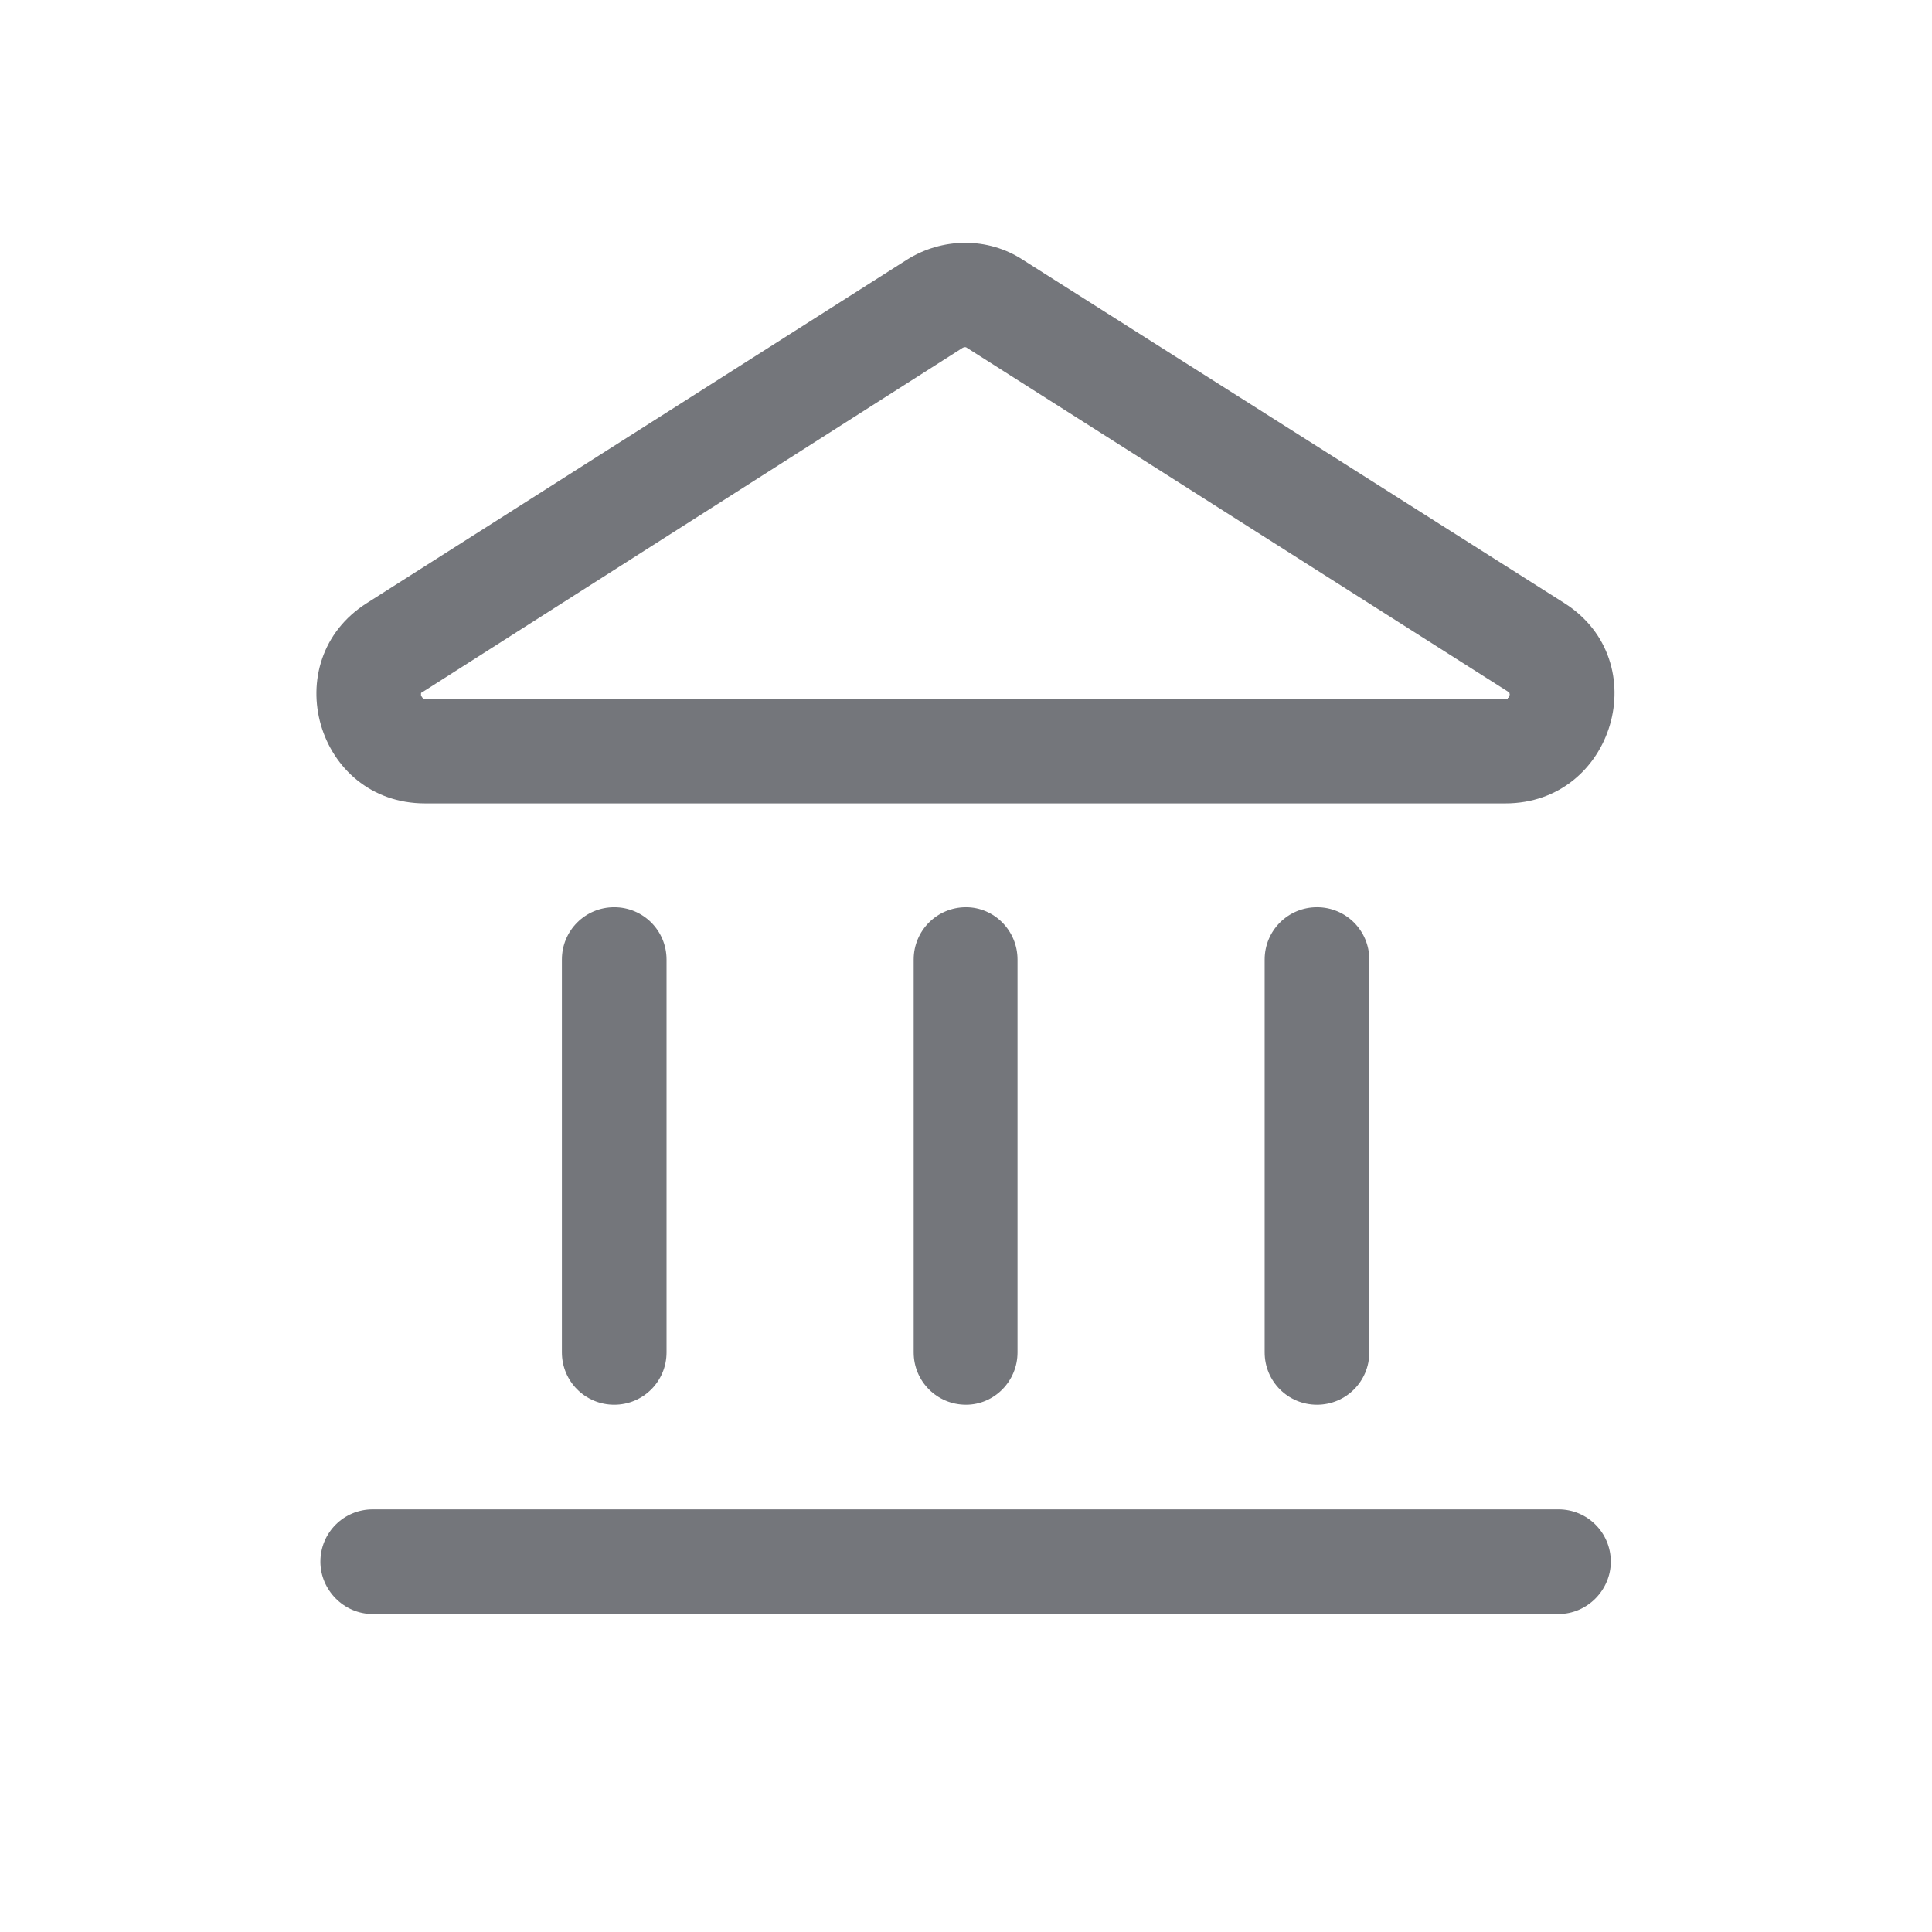 <svg xmlns="http://www.w3.org/2000/svg" fill="none" viewBox="0 0 24 24" focusable="false"><defs><clipPath id="Bank_Outline_svg__a"><path fill="#fff" fill-opacity="0" d="M0 0h24v24H0z"/></clipPath></defs><g clip-path="url(#Bank_Outline_svg__a)"><path fill="#74767B" fill-rule="evenodd" d="M12.71 3.23c-.44-.29-1.01-.28-1.45 0l-6.7 4.26c-1.14.72-.63 2.49.72 2.49H18.7c1.35 0 1.87-1.77.73-2.49zm-.75 1.09c.02-.01.04-.01.05 0l6.72 4.27c.01.01.02.01.02.01v.01s.01.02 0 .03c0 .02-.01.03-.02.03v.01H5.26l-.01-.01s-.01-.01-.02-.03v-.03l.01-.01.02-.01zm-3.68 7.6c0-.36-.29-.65-.65-.65s-.65.29-.65.65v4.88c0 .36.29.65.65.65s.65-.29.65-.65zm3.72-.65c.35 0 .64.29.64.65v4.88c0 .36-.29.65-.64.65-.36 0-.65-.29-.65-.65v-4.88c0-.36.29-.65.65-.65m5.01.65c0-.36-.29-.65-.65-.65s-.65.29-.65.65v4.88c0 .36.29.65.65.65s.65-.29.65-.65zM4.63 18.75c-.36 0-.65.29-.65.65 0 .35.29.65.65.65h14.73c.36 0 .65-.3.65-.65 0-.36-.29-.65-.65-.65z"/></g></svg>